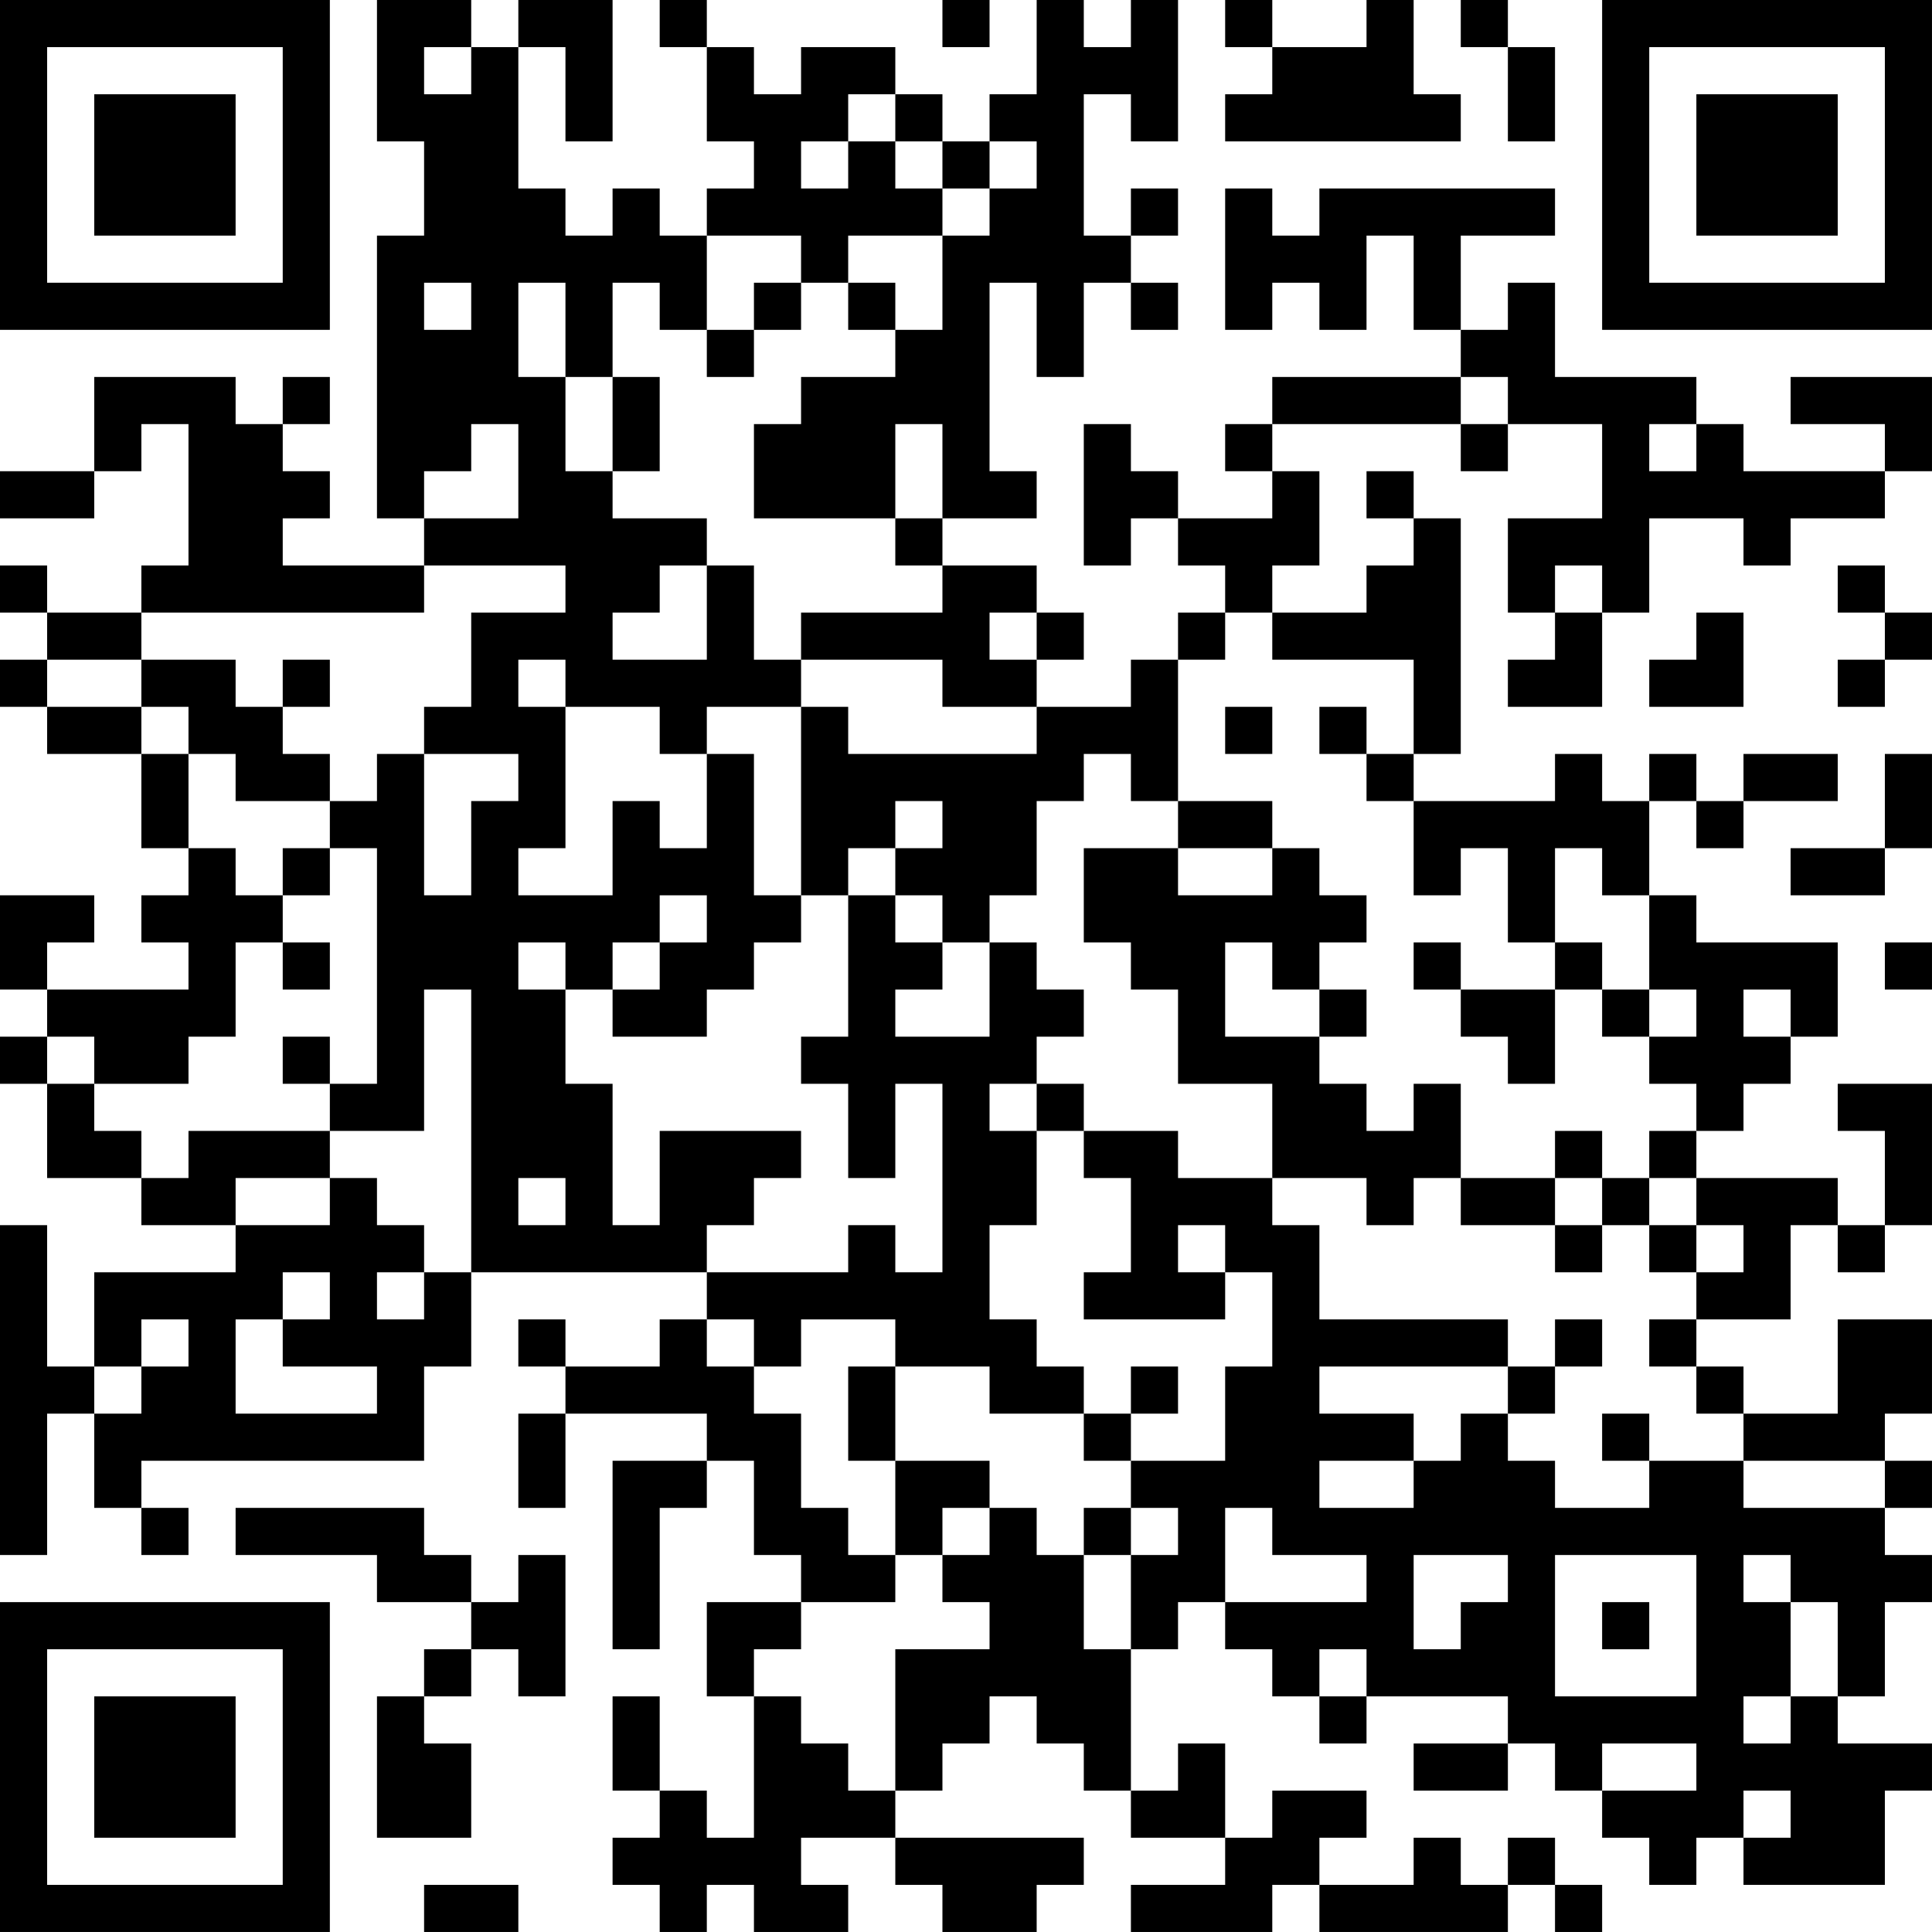 <?xml version="1.0" encoding="UTF-8"?>
<svg xmlns="http://www.w3.org/2000/svg" version="1.1" width="200" height="200" viewBox="0 0 200 200"><rect x="0" y="0" width="200" height="200" fill="#ffffff"/><g transform="scale(4.878)"><g transform="translate(0,0)"><path fill-rule="evenodd" d="M8 0L8 3L9 3L9 5L8 5L8 11L9 11L9 12L6 12L6 11L7 11L7 10L6 10L6 9L7 9L7 8L6 8L6 9L5 9L5 8L2 8L2 10L0 10L0 11L2 11L2 10L3 10L3 9L4 9L4 12L3 12L3 13L1 13L1 12L0 12L0 13L1 13L1 14L0 14L0 15L1 15L1 16L3 16L3 18L4 18L4 19L3 19L3 20L4 20L4 21L1 21L1 20L2 20L2 19L0 19L0 21L1 21L1 22L0 22L0 23L1 23L1 25L3 25L3 26L5 26L5 27L2 27L2 29L1 29L1 26L0 26L0 33L1 33L1 30L2 30L2 32L3 32L3 33L4 33L4 32L3 32L3 31L9 31L9 29L10 29L10 27L15 27L15 28L14 28L14 29L12 29L12 28L11 28L11 29L12 29L12 30L11 30L11 32L12 32L12 30L15 30L15 31L13 31L13 35L14 35L14 32L15 32L15 31L16 31L16 33L17 33L17 34L15 34L15 36L16 36L16 39L15 39L15 38L14 38L14 36L13 36L13 38L14 38L14 39L13 39L13 40L14 40L14 41L15 41L15 40L16 40L16 41L18 41L18 40L17 40L17 39L19 39L19 40L20 40L20 41L22 41L22 40L23 40L23 39L19 39L19 38L20 38L20 37L21 37L21 36L22 36L22 37L23 37L23 38L24 38L24 39L26 39L26 40L24 40L24 41L27 41L27 40L28 40L28 41L32 41L32 40L33 40L33 41L34 41L34 40L33 40L33 39L32 39L32 40L31 40L31 39L30 39L30 40L28 40L28 39L29 39L29 38L27 38L27 39L26 39L26 37L25 37L25 38L24 38L24 35L25 35L25 34L26 34L26 35L27 35L27 36L28 36L28 37L29 37L29 36L32 36L32 37L30 37L30 38L32 38L32 37L33 37L33 38L34 38L34 39L35 39L35 40L36 40L36 39L37 39L37 40L40 40L40 38L41 38L41 37L39 37L39 36L40 36L40 34L41 34L41 33L40 33L40 32L41 32L41 31L40 31L40 30L41 30L41 28L39 28L39 30L37 30L37 29L36 29L36 28L38 28L38 26L39 26L39 27L40 27L40 26L41 26L41 23L39 23L39 24L40 24L40 26L39 26L39 25L36 25L36 24L37 24L37 23L38 23L38 22L39 22L39 20L36 20L36 19L35 19L35 17L36 17L36 18L37 18L37 17L39 17L39 16L37 16L37 17L36 17L36 16L35 16L35 17L34 17L34 16L33 16L33 17L30 17L30 16L31 16L31 11L30 11L30 10L29 10L29 11L30 11L30 12L29 12L29 13L27 13L27 12L28 12L28 10L27 10L27 9L31 9L31 10L32 10L32 9L34 9L34 11L32 11L32 13L33 13L33 14L32 14L32 15L34 15L34 13L35 13L35 11L37 11L37 12L38 12L38 11L40 11L40 10L41 10L41 8L38 8L38 9L40 9L40 10L37 10L37 9L36 9L36 8L33 8L33 6L32 6L32 7L31 7L31 5L33 5L33 4L28 4L28 5L27 5L27 4L26 4L26 7L27 7L27 6L28 6L28 7L29 7L29 5L30 5L30 7L31 7L31 8L27 8L27 9L26 9L26 10L27 10L27 11L25 11L25 10L24 10L24 9L23 9L23 12L24 12L24 11L25 11L25 12L26 12L26 13L25 13L25 14L24 14L24 15L22 15L22 14L23 14L23 13L22 13L22 12L20 12L20 11L22 11L22 10L21 10L21 6L22 6L22 8L23 8L23 6L24 6L24 7L25 7L25 6L24 6L24 5L25 5L25 4L24 4L24 5L23 5L23 2L24 2L24 3L25 3L25 0L24 0L24 1L23 1L23 0L22 0L22 2L21 2L21 3L20 3L20 2L19 2L19 1L17 1L17 2L16 2L16 1L15 1L15 0L14 0L14 1L15 1L15 3L16 3L16 4L15 4L15 5L14 5L14 4L13 4L13 5L12 5L12 4L11 4L11 1L12 1L12 3L13 3L13 0L11 0L11 1L10 1L10 0ZM20 0L20 1L21 1L21 0ZM26 0L26 1L27 1L27 2L26 2L26 3L31 3L31 2L30 2L30 0L29 0L29 1L27 1L27 0ZM31 0L31 1L32 1L32 3L33 3L33 1L32 1L32 0ZM9 1L9 2L10 2L10 1ZM18 2L18 3L17 3L17 4L18 4L18 3L19 3L19 4L20 4L20 5L18 5L18 6L17 6L17 5L15 5L15 7L14 7L14 6L13 6L13 8L12 8L12 6L11 6L11 8L12 8L12 10L13 10L13 11L15 11L15 12L14 12L14 13L13 13L13 14L15 14L15 12L16 12L16 14L17 14L17 15L15 15L15 16L14 16L14 15L12 15L12 14L11 14L11 15L12 15L12 18L11 18L11 19L13 19L13 17L14 17L14 18L15 18L15 16L16 16L16 19L17 19L17 20L16 20L16 21L15 21L15 22L13 22L13 21L14 21L14 20L15 20L15 19L14 19L14 20L13 20L13 21L12 21L12 20L11 20L11 21L12 21L12 23L13 23L13 26L14 26L14 24L17 24L17 25L16 25L16 26L15 26L15 27L18 27L18 26L19 26L19 27L20 27L20 23L19 23L19 25L18 25L18 23L17 23L17 22L18 22L18 19L19 19L19 20L20 20L20 21L19 21L19 22L21 22L21 20L22 20L22 21L23 21L23 22L22 22L22 23L21 23L21 24L22 24L22 26L21 26L21 28L22 28L22 29L23 29L23 30L21 30L21 29L19 29L19 28L17 28L17 29L16 29L16 28L15 28L15 29L16 29L16 30L17 30L17 32L18 32L18 33L19 33L19 34L17 34L17 35L16 35L16 36L17 36L17 37L18 37L18 38L19 38L19 35L21 35L21 34L20 34L20 33L21 33L21 32L22 32L22 33L23 33L23 35L24 35L24 33L25 33L25 32L24 32L24 31L26 31L26 29L27 29L27 27L26 27L26 26L25 26L25 27L26 27L26 28L23 28L23 27L24 27L24 25L23 25L23 24L25 24L25 25L27 25L27 26L28 26L28 28L32 28L32 29L28 29L28 30L30 30L30 31L28 31L28 32L30 32L30 31L31 31L31 30L32 30L32 31L33 31L33 32L35 32L35 31L37 31L37 32L40 32L40 31L37 31L37 30L36 30L36 29L35 29L35 28L36 28L36 27L37 27L37 26L36 26L36 25L35 25L35 24L36 24L36 23L35 23L35 22L36 22L36 21L35 21L35 19L34 19L34 18L33 18L33 20L32 20L32 18L31 18L31 19L30 19L30 17L29 17L29 16L30 16L30 14L27 14L27 13L26 13L26 14L25 14L25 17L24 17L24 16L23 16L23 17L22 17L22 19L21 19L21 20L20 20L20 19L19 19L19 18L20 18L20 17L19 17L19 18L18 18L18 19L17 19L17 15L18 15L18 16L22 16L22 15L20 15L20 14L17 14L17 13L20 13L20 12L19 12L19 11L20 11L20 9L19 9L19 11L16 11L16 9L17 9L17 8L19 8L19 7L20 7L20 5L21 5L21 4L22 4L22 3L21 3L21 4L20 4L20 3L19 3L19 2ZM9 6L9 7L10 7L10 6ZM16 6L16 7L15 7L15 8L16 8L16 7L17 7L17 6ZM18 6L18 7L19 7L19 6ZM13 8L13 10L14 10L14 8ZM31 8L31 9L32 9L32 8ZM10 9L10 10L9 10L9 11L11 11L11 9ZM35 9L35 10L36 10L36 9ZM9 12L9 13L3 13L3 14L1 14L1 15L3 15L3 16L4 16L4 18L5 18L5 19L6 19L6 20L5 20L5 22L4 22L4 23L2 23L2 22L1 22L1 23L2 23L2 24L3 24L3 25L4 25L4 24L7 24L7 25L5 25L5 26L7 26L7 25L8 25L8 26L9 26L9 27L8 27L8 28L9 28L9 27L10 27L10 21L9 21L9 24L7 24L7 23L8 23L8 18L7 18L7 17L8 17L8 16L9 16L9 19L10 19L10 17L11 17L11 16L9 16L9 15L10 15L10 13L12 13L12 12ZM33 12L33 13L34 13L34 12ZM39 12L39 13L40 13L40 14L39 14L39 15L40 15L40 14L41 14L41 13L40 13L40 12ZM21 13L21 14L22 14L22 13ZM36 13L36 14L35 14L35 15L37 15L37 13ZM3 14L3 15L4 15L4 16L5 16L5 17L7 17L7 16L6 16L6 15L7 15L7 14L6 14L6 15L5 15L5 14ZM26 15L26 16L27 16L27 15ZM28 15L28 16L29 16L29 15ZM40 16L40 18L38 18L38 19L40 19L40 18L41 18L41 16ZM25 17L25 18L23 18L23 20L24 20L24 21L25 21L25 23L27 23L27 25L29 25L29 26L30 26L30 25L31 25L31 26L33 26L33 27L34 27L34 26L35 26L35 27L36 27L36 26L35 26L35 25L34 25L34 24L33 24L33 25L31 25L31 23L30 23L30 24L29 24L29 23L28 23L28 22L29 22L29 21L28 21L28 20L29 20L29 19L28 19L28 18L27 18L27 17ZM6 18L6 19L7 19L7 18ZM25 18L25 19L27 19L27 18ZM6 20L6 21L7 21L7 20ZM26 20L26 22L28 22L28 21L27 21L27 20ZM30 20L30 21L31 21L31 22L32 22L32 23L33 23L33 21L34 21L34 22L35 22L35 21L34 21L34 20L33 20L33 21L31 21L31 20ZM40 20L40 21L41 21L41 20ZM37 21L37 22L38 22L38 21ZM6 22L6 23L7 23L7 22ZM22 23L22 24L23 24L23 23ZM11 25L11 26L12 26L12 25ZM33 25L33 26L34 26L34 25ZM6 27L6 28L5 28L5 30L8 30L8 29L6 29L6 28L7 28L7 27ZM3 28L3 29L2 29L2 30L3 30L3 29L4 29L4 28ZM33 28L33 29L32 29L32 30L33 30L33 29L34 29L34 28ZM18 29L18 31L19 31L19 33L20 33L20 32L21 32L21 31L19 31L19 29ZM24 29L24 30L23 30L23 31L24 31L24 30L25 30L25 29ZM34 30L34 31L35 31L35 30ZM5 32L5 33L8 33L8 34L10 34L10 35L9 35L9 36L8 36L8 39L10 39L10 37L9 37L9 36L10 36L10 35L11 35L11 36L12 36L12 33L11 33L11 34L10 34L10 33L9 33L9 32ZM23 32L23 33L24 33L24 32ZM26 32L26 34L29 34L29 33L27 33L27 32ZM30 33L30 35L31 35L31 34L32 34L32 33ZM33 33L33 36L36 36L36 33ZM37 33L37 34L38 34L38 36L37 36L37 37L38 37L38 36L39 36L39 34L38 34L38 33ZM34 34L34 35L35 35L35 34ZM28 35L28 36L29 36L29 35ZM34 37L34 38L36 38L36 37ZM37 38L37 39L38 39L38 38ZM9 40L9 41L11 41L11 40ZM0 0L0 7L7 7L7 0ZM1 1L1 6L6 6L6 1ZM2 2L2 5L5 5L5 2ZM34 0L34 7L41 7L41 0ZM35 1L35 6L40 6L40 1ZM36 2L36 5L39 5L39 2ZM0 34L0 41L7 41L7 34ZM1 35L1 40L6 40L6 35ZM2 36L2 39L5 39L5 36Z" fill="#000000"/></g></g></svg>
